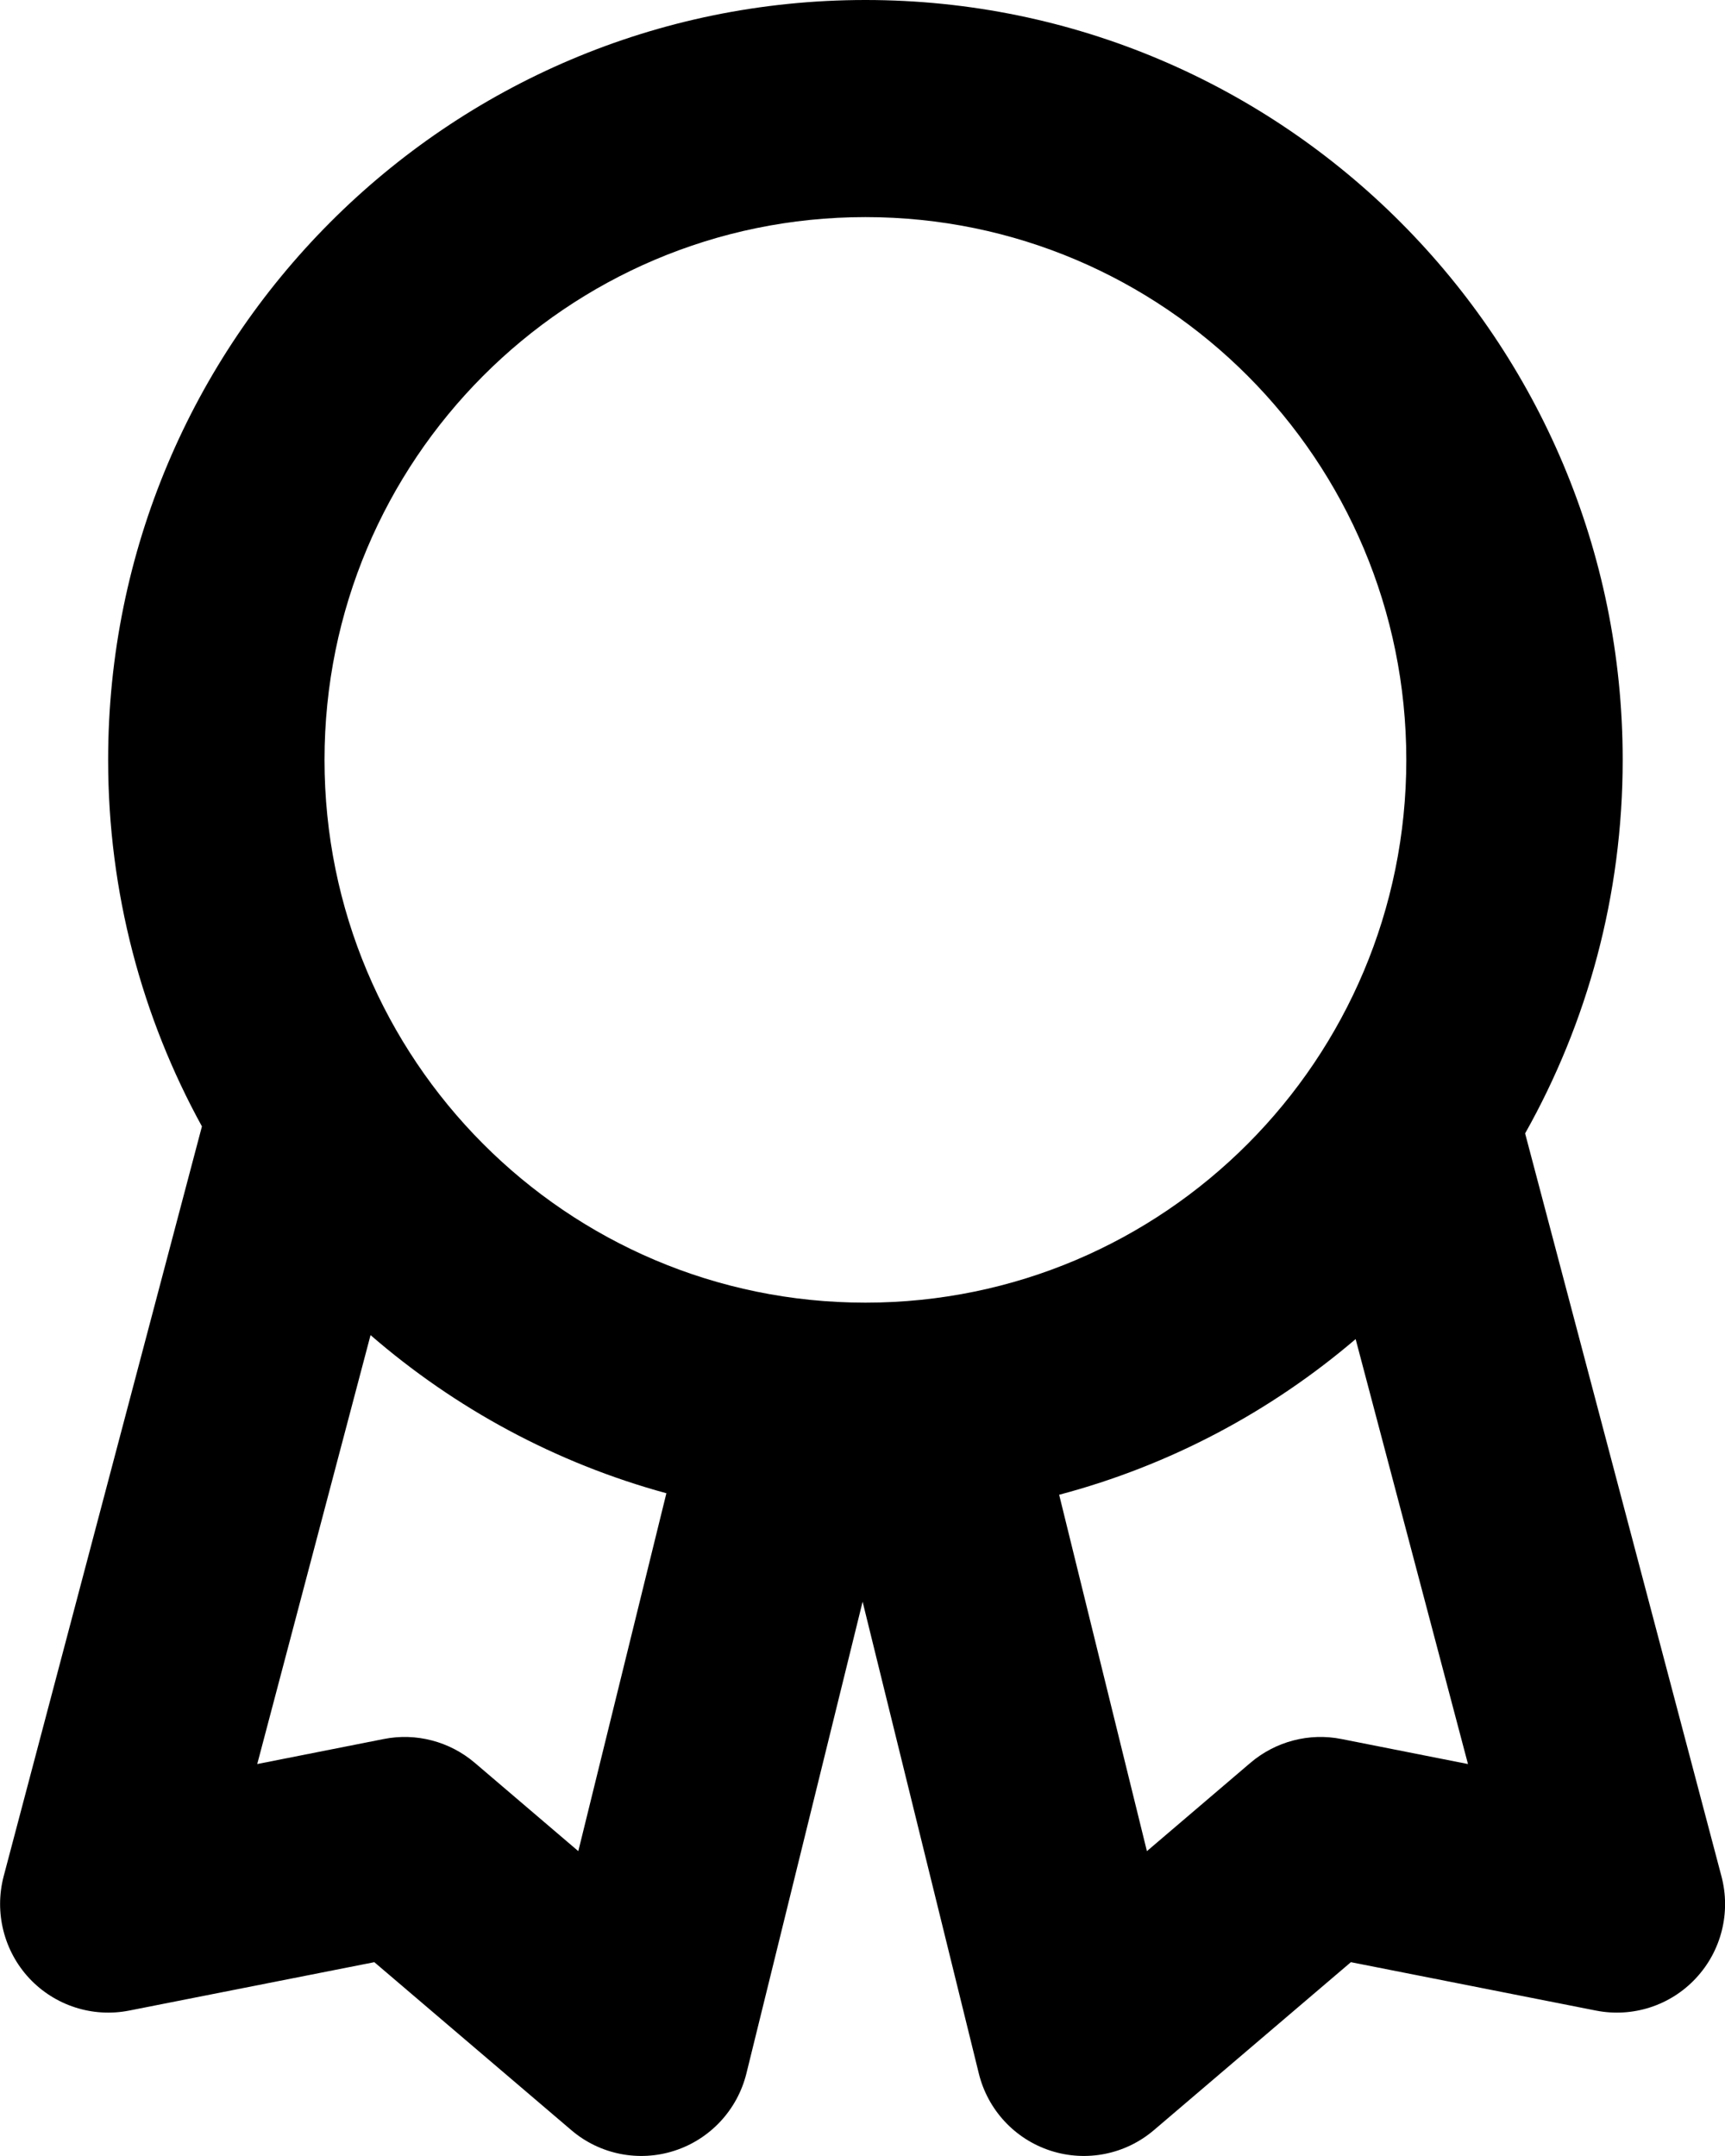 <svg width="16" height="20" viewBox="0 0 16 20" fill="none" xmlns="http://www.w3.org/2000/svg">
<path fill-rule="evenodd" clip-rule="evenodd" d="M1.003 7.049C1.003 3.156 4.148 0 8.027 0C11.906 0 15.051 3.156 15.051 7.049C15.051 8.308 14.722 9.49 14.146 10.514L15.967 17.405C16.056 17.741 15.966 18.099 15.729 18.352C15.493 18.605 15.143 18.718 14.803 18.651L12.53 18.202L10.703 19.76C10.438 19.986 10.076 20.058 9.745 19.951C9.414 19.844 9.162 19.573 9.079 19.235L8.001 14.858L6.923 19.235C6.839 19.573 6.587 19.844 6.256 19.951C5.926 20.058 5.563 19.986 5.299 19.76L3.472 18.202L1.198 18.651C0.859 18.718 0.509 18.605 0.272 18.352C0.036 18.099 -0.054 17.741 0.034 17.405L1.873 10.449C1.319 9.441 1.003 8.282 1.003 7.049ZM9.824 13.866L10.638 17.172L11.599 16.352C11.832 16.154 12.143 16.072 12.443 16.132L13.616 16.364L12.574 12.422C11.787 13.094 10.852 13.594 9.824 13.866ZM3.437 12.385C4.22 13.064 5.154 13.572 6.181 13.852L5.364 17.172L4.403 16.352C4.17 16.154 3.859 16.072 3.559 16.132L2.386 16.364L3.437 12.385ZM8.027 2.014C5.256 2.014 3.01 4.268 3.01 7.049C3.01 9.83 5.256 12.084 8.027 12.084C10.798 12.084 13.044 9.83 13.044 7.049C13.044 4.268 10.798 2.014 8.027 2.014Z" fill="black"/>
</svg>
